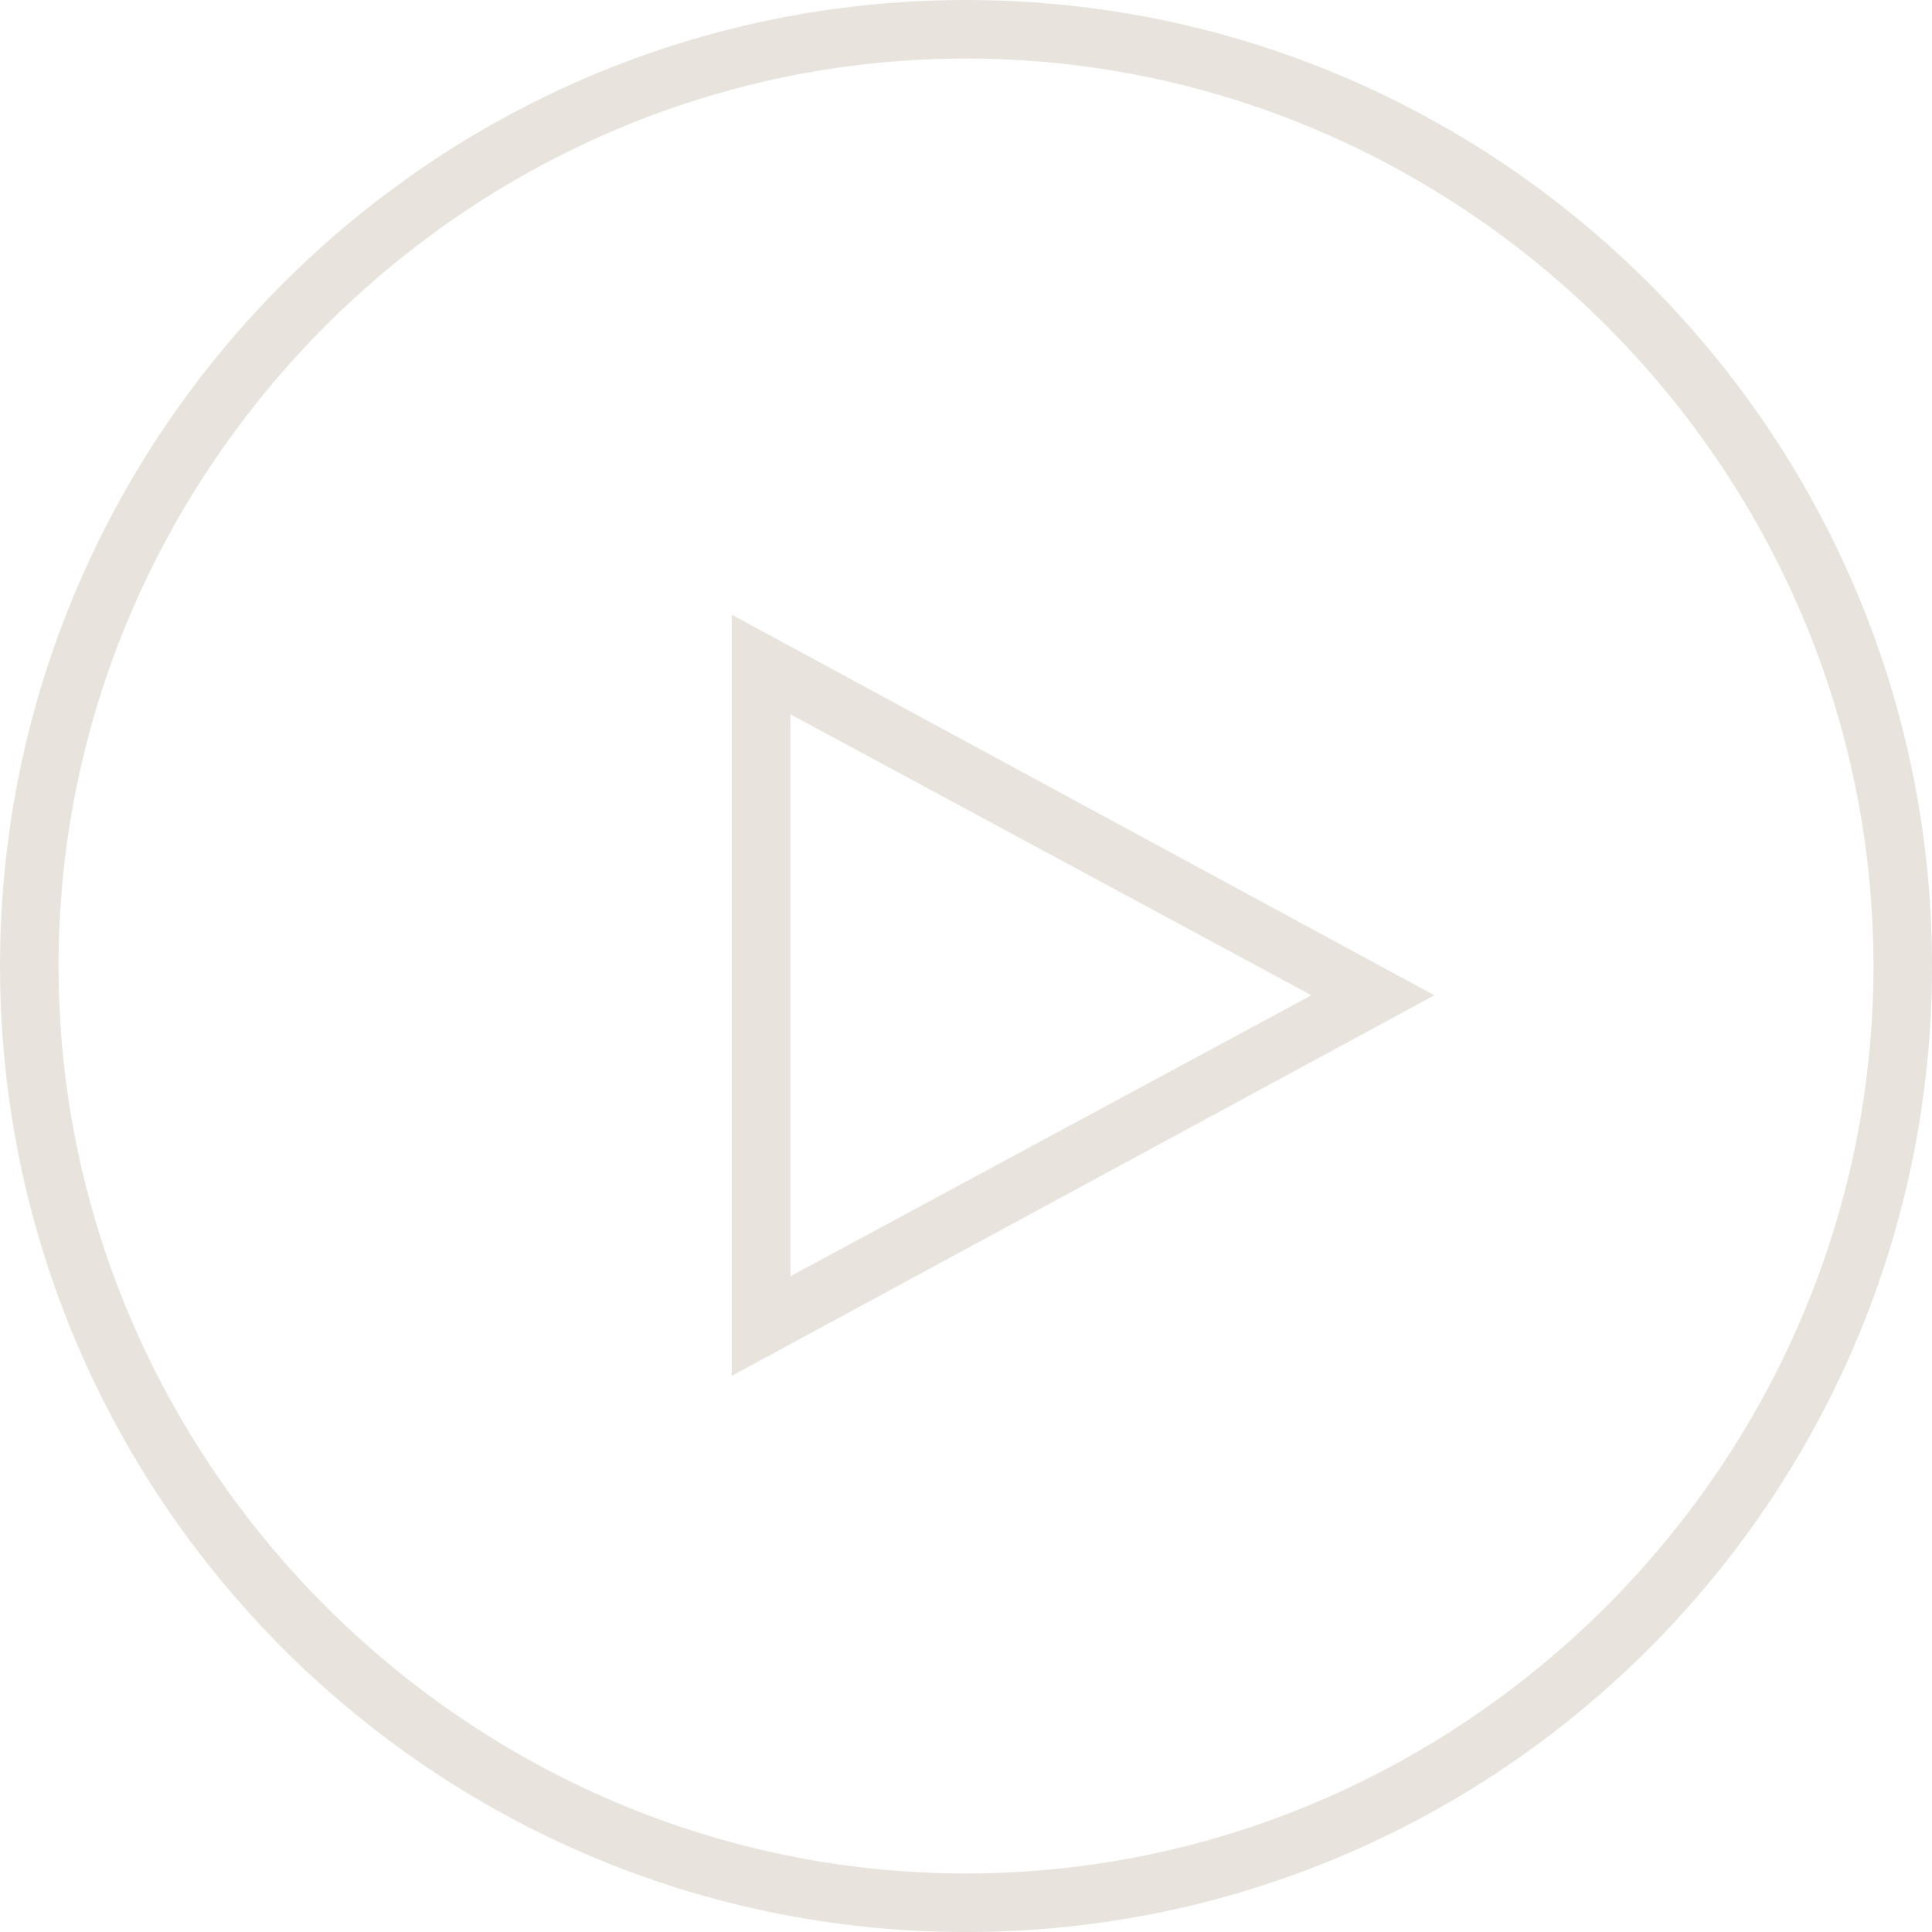 <?xml version="1.0" encoding="utf-8"?>
<!-- Generator: Adobe Illustrator 24.2.1, SVG Export Plug-In . SVG Version: 6.00 Build 0)  -->
<svg version="1.1" id="Layer_1" xmlns="http://www.w3.org/2000/svg" xmlns:xlink="http://www.w3.org/1999/xlink" x="0px" y="0px"
	 viewBox="0 0 33 33" style="enable-background:new 0 0 33 33;" xml:space="preserve">
<style type="text/css">
	.st0{fill:none;}
	.st1{fill:#E8E4DD;}
</style>
<g id="Group_5" transform="translate(-38 -406)">
	<g id="Ellipse_2" transform="translate(38 406)">
		<circle class="st0" cx="16.5" cy="16.5" r="16.5"/>
		<path class="st1" d="M16.5,33C7.4,33,0,25.6,0,16.5C0,7.4,7.4,0,16.5,0C25.6,0,33,7.4,33,16.5C33,25.6,25.6,33,16.5,33z M16.5,1
			C8,1,1,8,1,16.5S8,32,16.5,32S32,25,32,16.5S25,1,16.5,1z"/>
	</g>
	<g id="Polygon_1" transform="translate(62.5 416.5) rotate(90)">
		<path class="st0" d="M6.5,0L13,12H0L6.5,0z"/>
		<path class="st1" d="M6.5,2.1L1.7,11h9.6L6.5,2.1 M6.5,0L13,12H0L6.5,0z"/>
	</g>
</g>
</svg>
